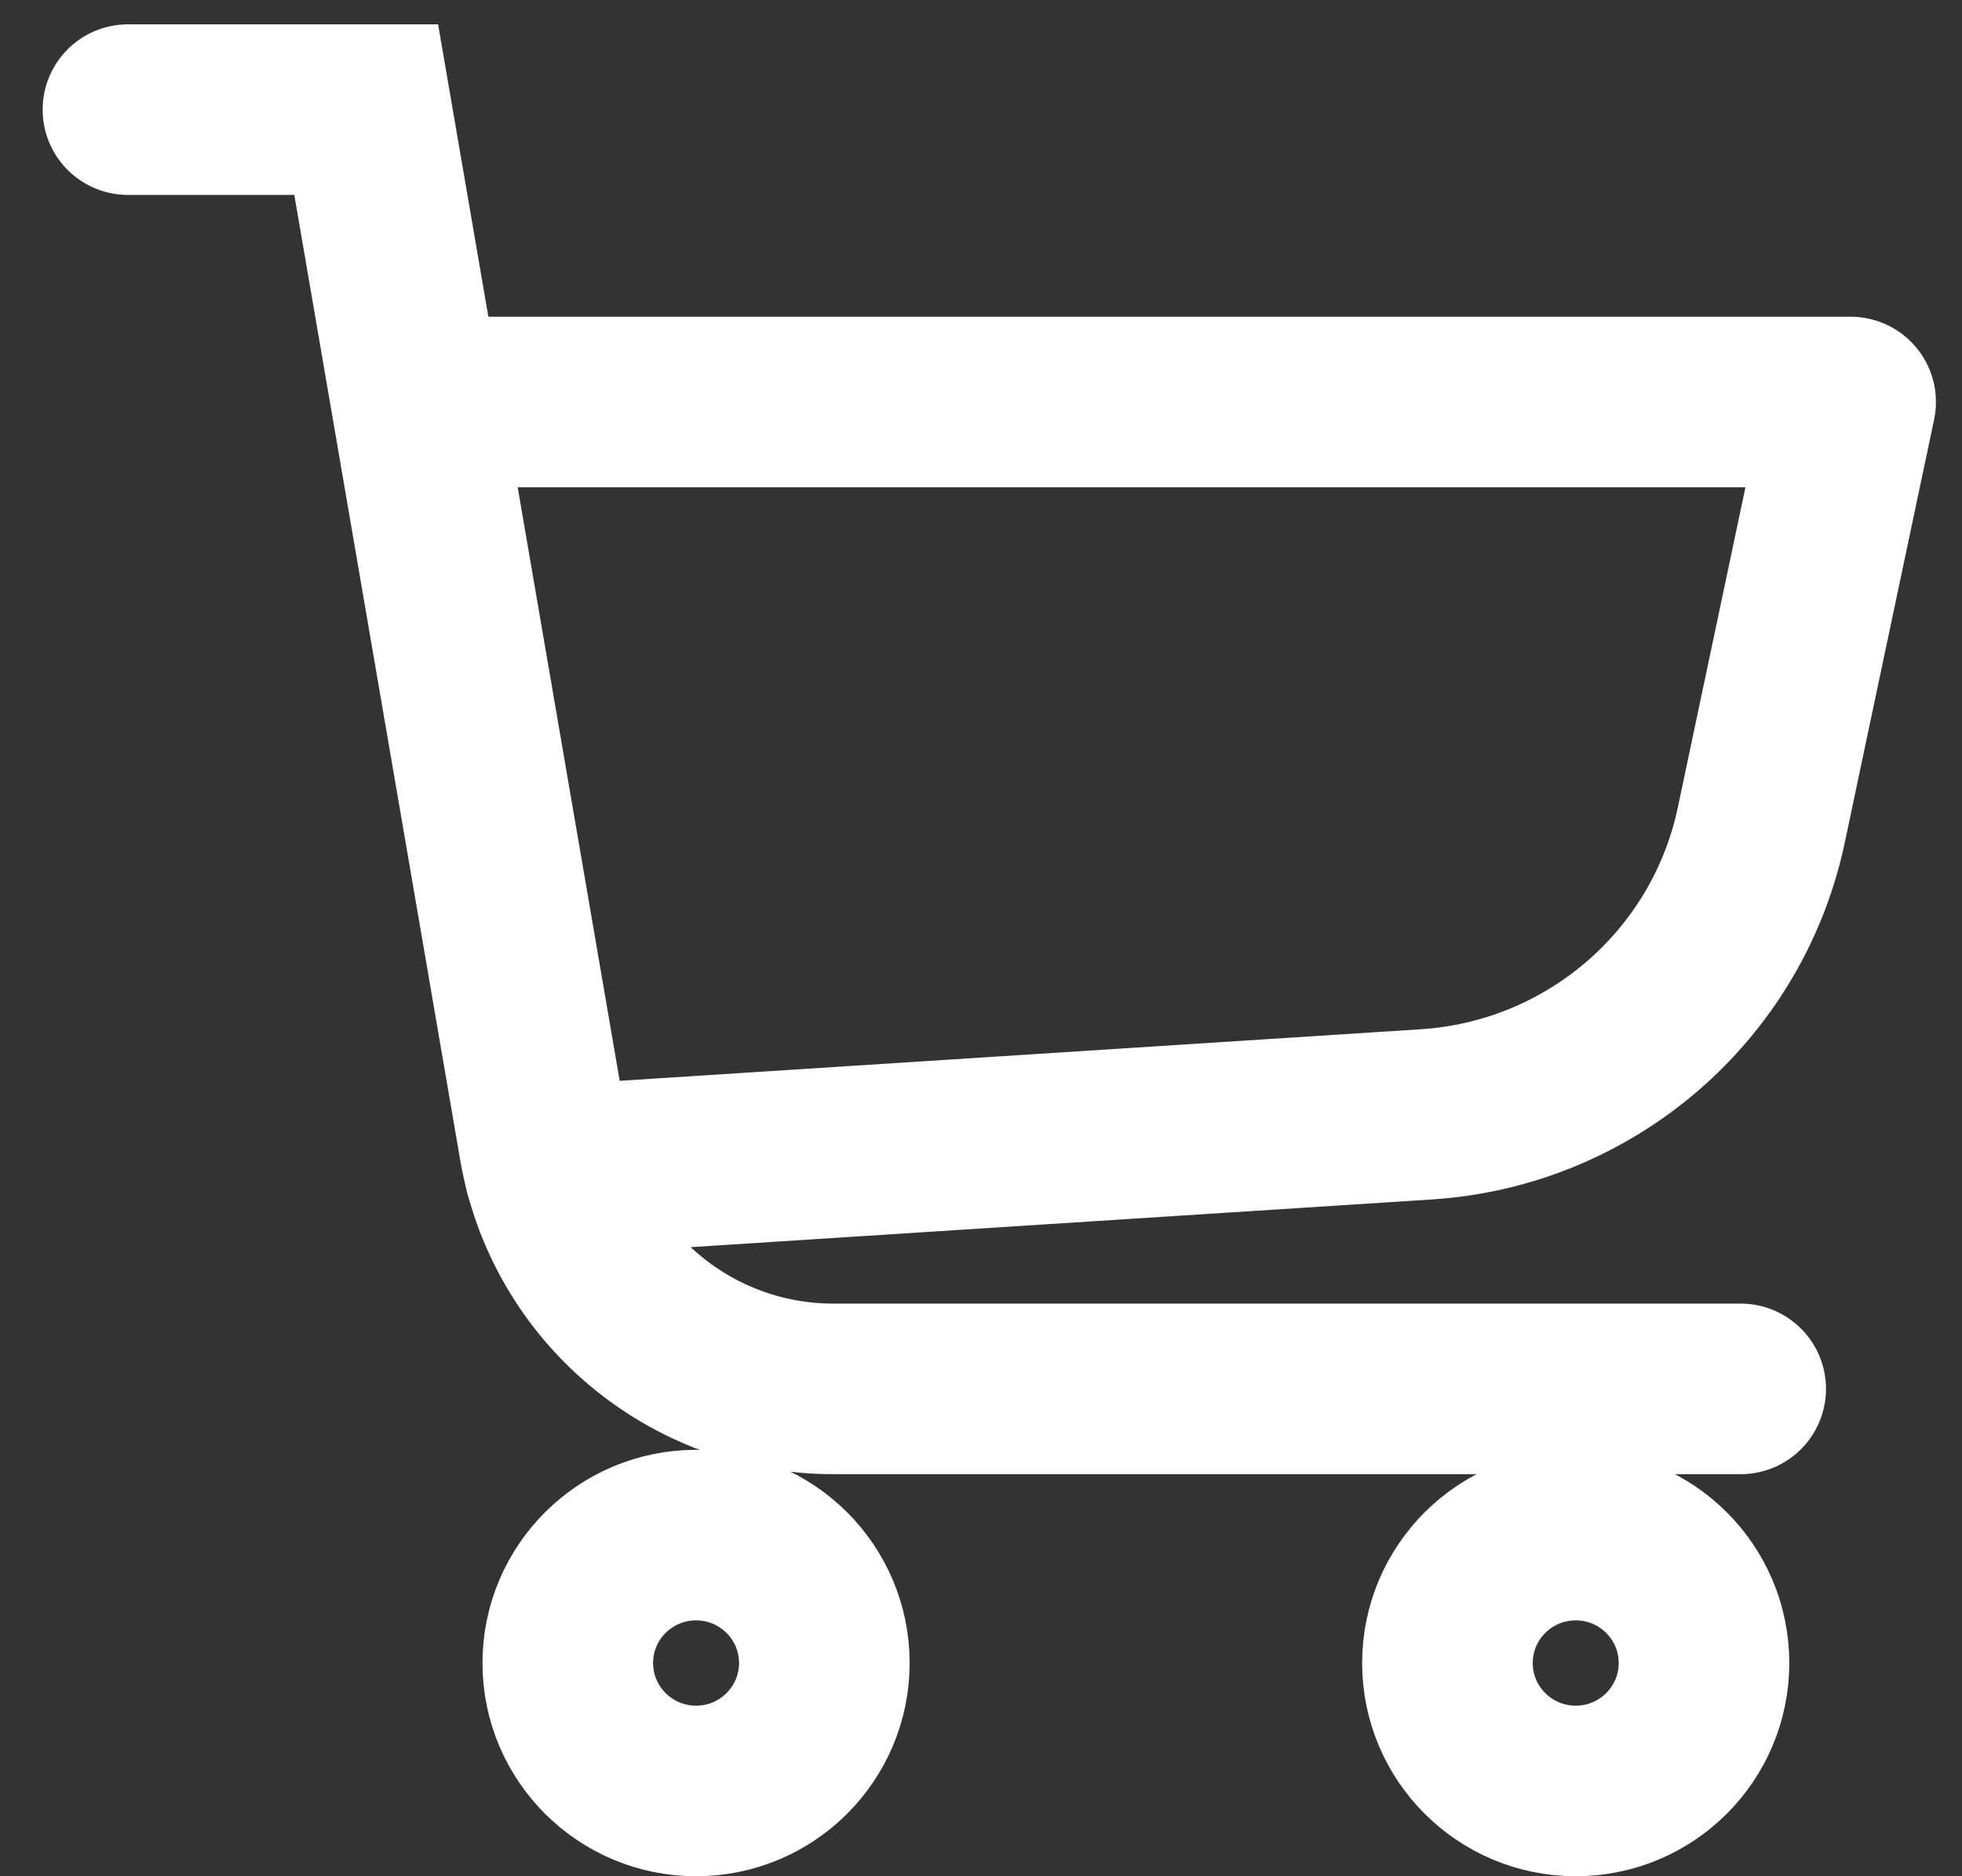 <?xml version="1.0" encoding="UTF-8"?>
<svg width="46px" height="44px" viewBox="0 0 46 44" version="1.1" xmlns="http://www.w3.org/2000/svg" xmlns:xlink="http://www.w3.org/1999/xlink">
    <rect x="0" y="0" width="46" height="44" fill="#333333" stroke="none"/>
    <!-- Generator: Sketch 43.2 (39069) - http://www.bohemiancoding.com/sketch -->
    <title>cart</title>
    <desc>Created with Sketch.</desc>
    <defs></defs>
    <g id="Page-1" stroke="none" stroke-width="1" fill="none" fill-rule="evenodd">
        <g id="cart" stroke="#FFFFFF" stroke-width="4">
            <g id="Group" transform="translate(3, 2)">
                <g id="Page-1" transform="translate(0, 0.571)">
                    <path d="M37.811,30 L16.538,30 C13.19,30 10.328,27.593 9.762,24.302 L5.586,0 L0,0" id="Stroke-1" stroke-linecap="round"></path>
                    <path d="M6.875,6.857 L40.389,6.857 L38.295,16.774 C37.501,20.539 34.289,23.314 30.44,23.562 L9.888,24.885" id="Stroke-3" stroke-linecap="round" stroke-linejoin="round"></path>
                    <path d="M16.327,36.429 C16.327,38.085 14.981,39.429 13.32,39.429 C11.659,39.429 10.312,38.085 10.312,36.429 C10.312,34.772 11.659,33.429 13.32,33.429 C14.981,33.429 16.327,34.772 16.327,36.429 Z" id="Stroke-5"></path>
                    <path d="M36.951,36.429 C36.951,38.085 35.605,39.429 33.944,39.429 C32.283,39.429 30.936,38.085 30.936,36.429 C30.936,34.772 32.283,33.429 33.944,33.429 C35.605,33.429 36.951,34.772 36.951,36.429 Z" id="Stroke-7"></path>
                </g>
            </g>
        </g>
    </g>
</svg>